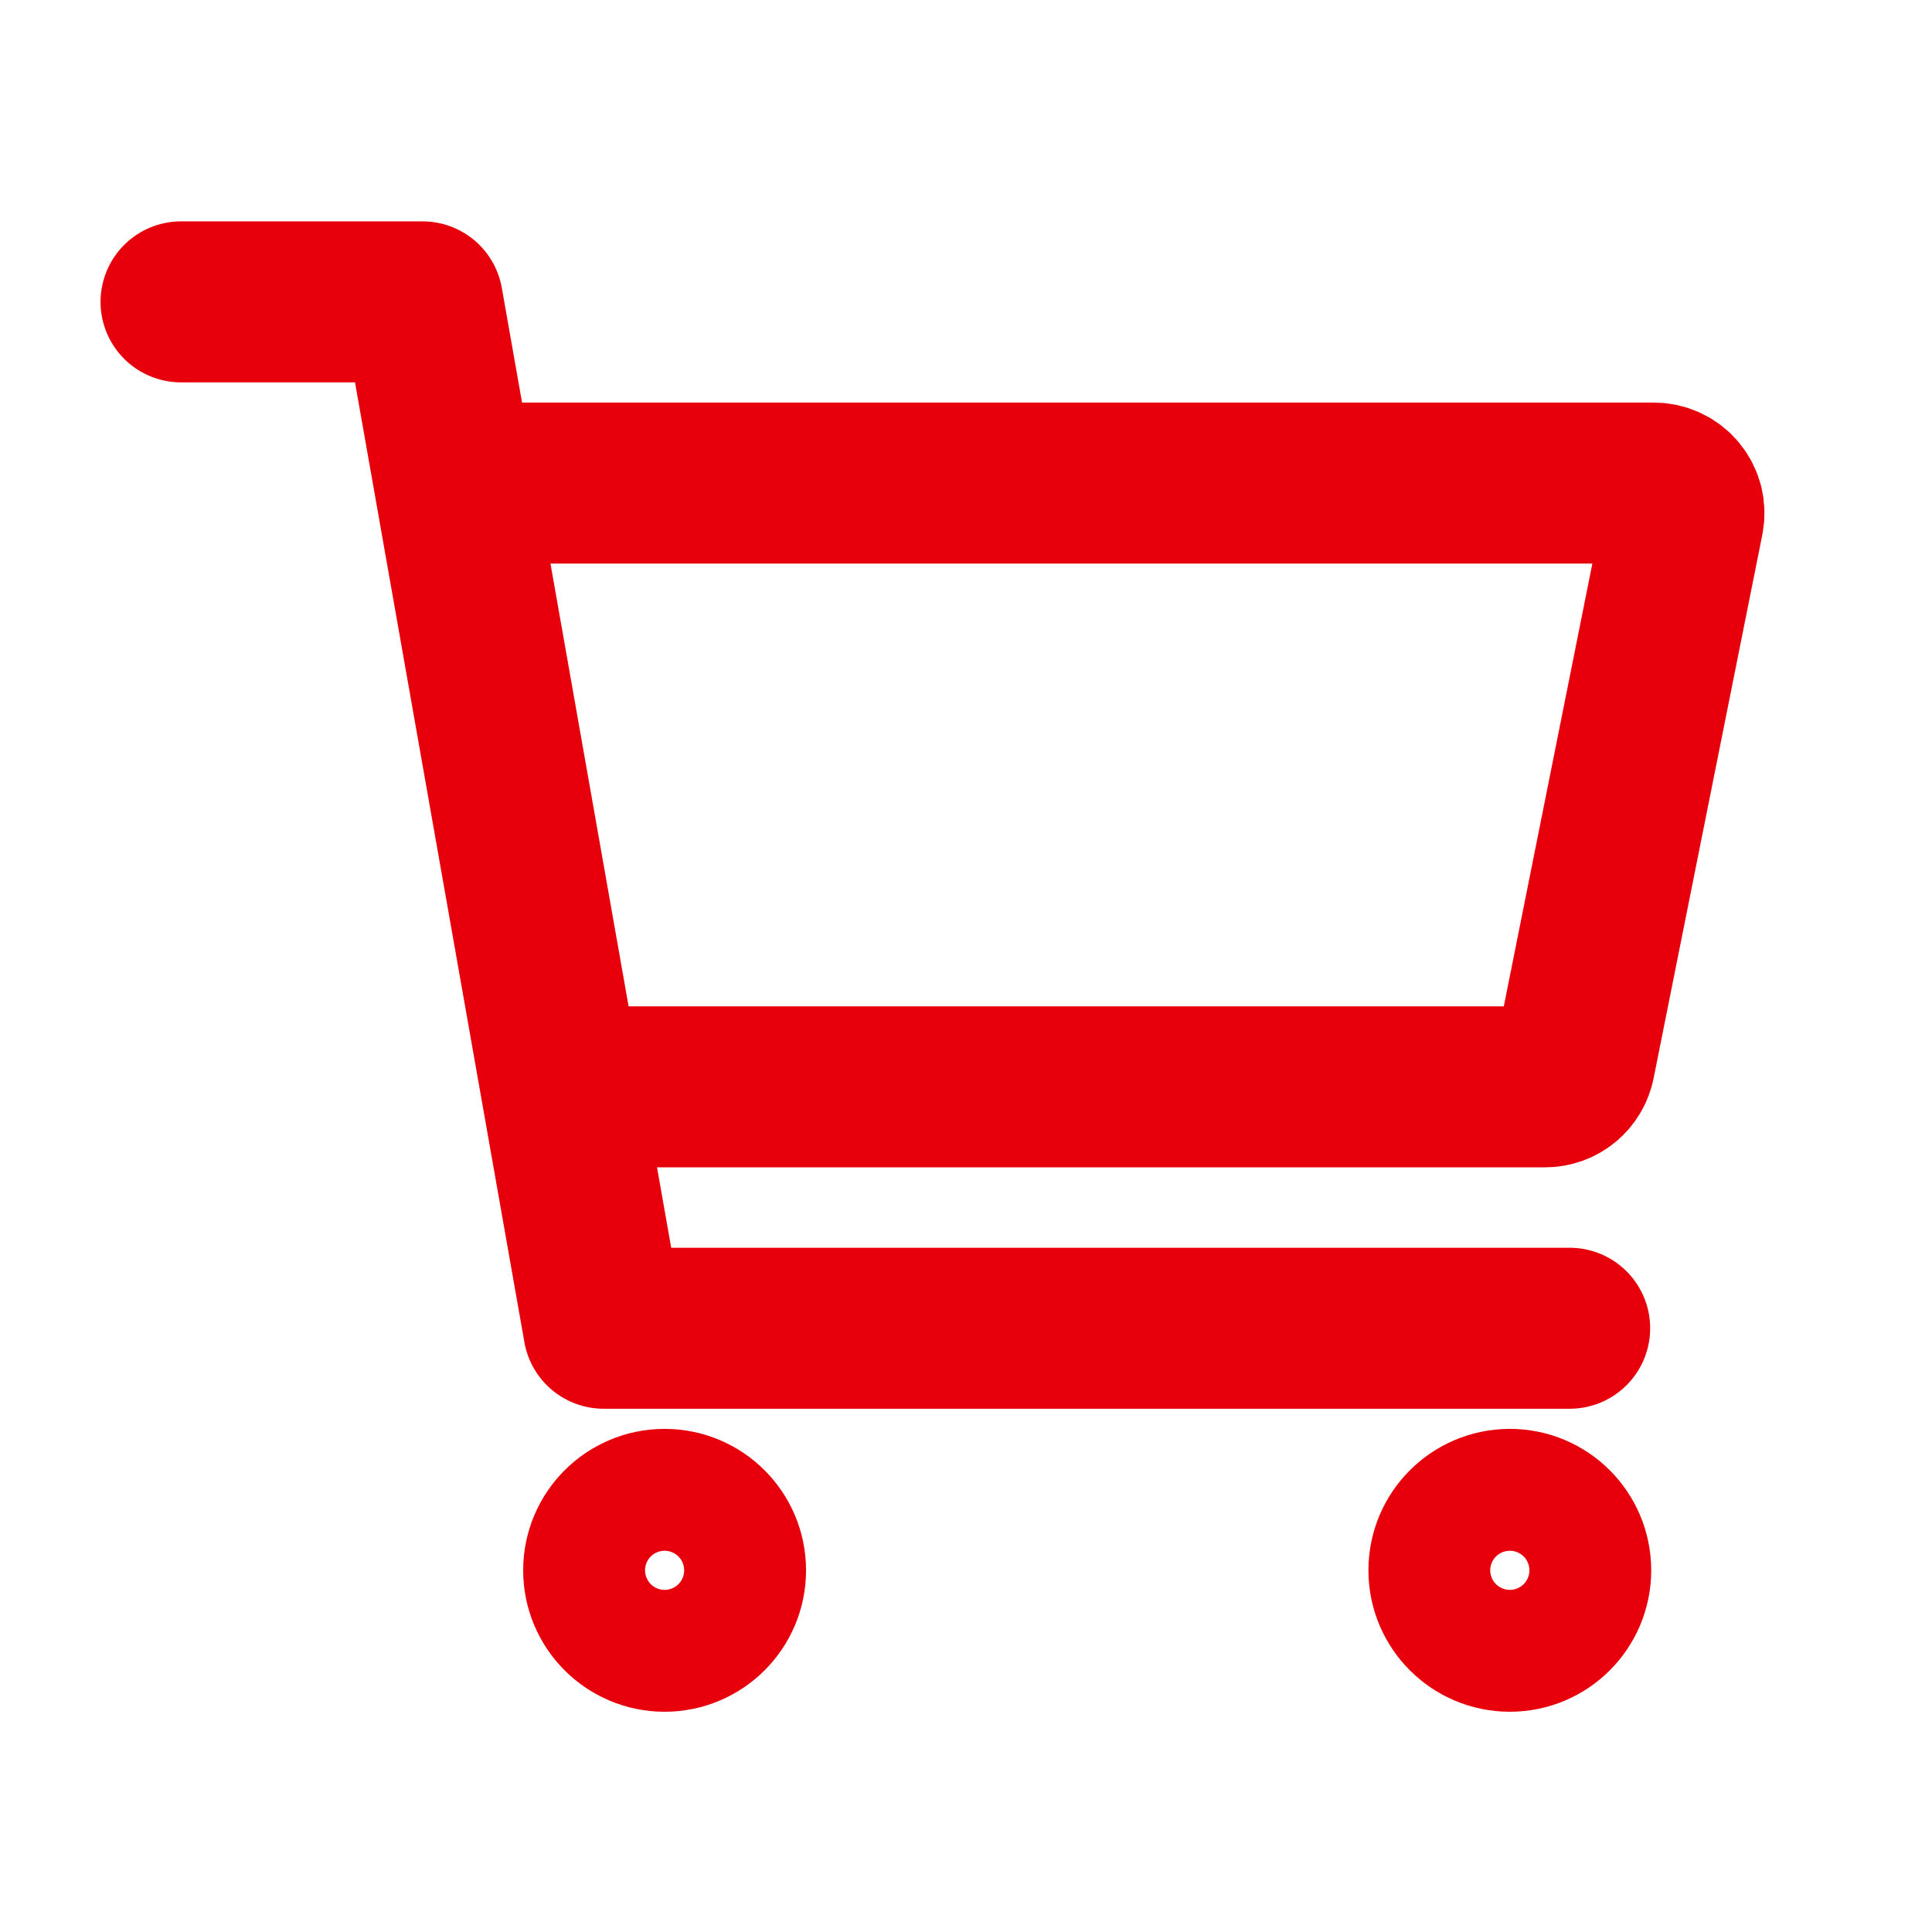 <svg width="24" height="24" viewBox="0 0 24 24" fill="none" xmlns="http://www.w3.org/2000/svg">
  <path d="M8.256 20.264C8.674 20.264 9.013 19.925 9.013 19.507C9.013 19.089 8.674 18.75 8.256 18.75C7.838 18.75 7.499 19.089 7.499 19.507C7.499 19.925 7.838 20.264 8.256 20.264Z" stroke="#E7000B" stroke-width="2" stroke-linecap="round" stroke-linejoin="round" />
  <path d="M18.756 20.264C19.174 20.264 19.512 19.925 19.512 19.507C19.512 19.089 19.174 18.75 18.756 18.75C18.338 18.75 17.999 19.089 17.999 19.507C17.999 19.925 18.338 20.264 18.756 20.264Z" stroke="#E7000B" stroke-width="2" stroke-linecap="round" stroke-linejoin="round" />
  <path d="M2.249 3.75H5.249L7.499 16.5H19.499" stroke="#E7000B" stroke-width="2" stroke-linecap="round" stroke-linejoin="round" />
  <path d="M7.501 13.501H19.194C19.28 13.501 19.364 13.471 19.431 13.416C19.498 13.361 19.544 13.284 19.561 13.199L20.911 6.449C20.922 6.395 20.921 6.339 20.908 6.285C20.894 6.231 20.869 6.181 20.834 6.138C20.799 6.095 20.754 6.06 20.704 6.037C20.654 6.013 20.599 6.001 20.544 6.001H6.001" stroke="#E7000B" stroke-width="2" stroke-linecap="round" stroke-linejoin="round" />
</svg>